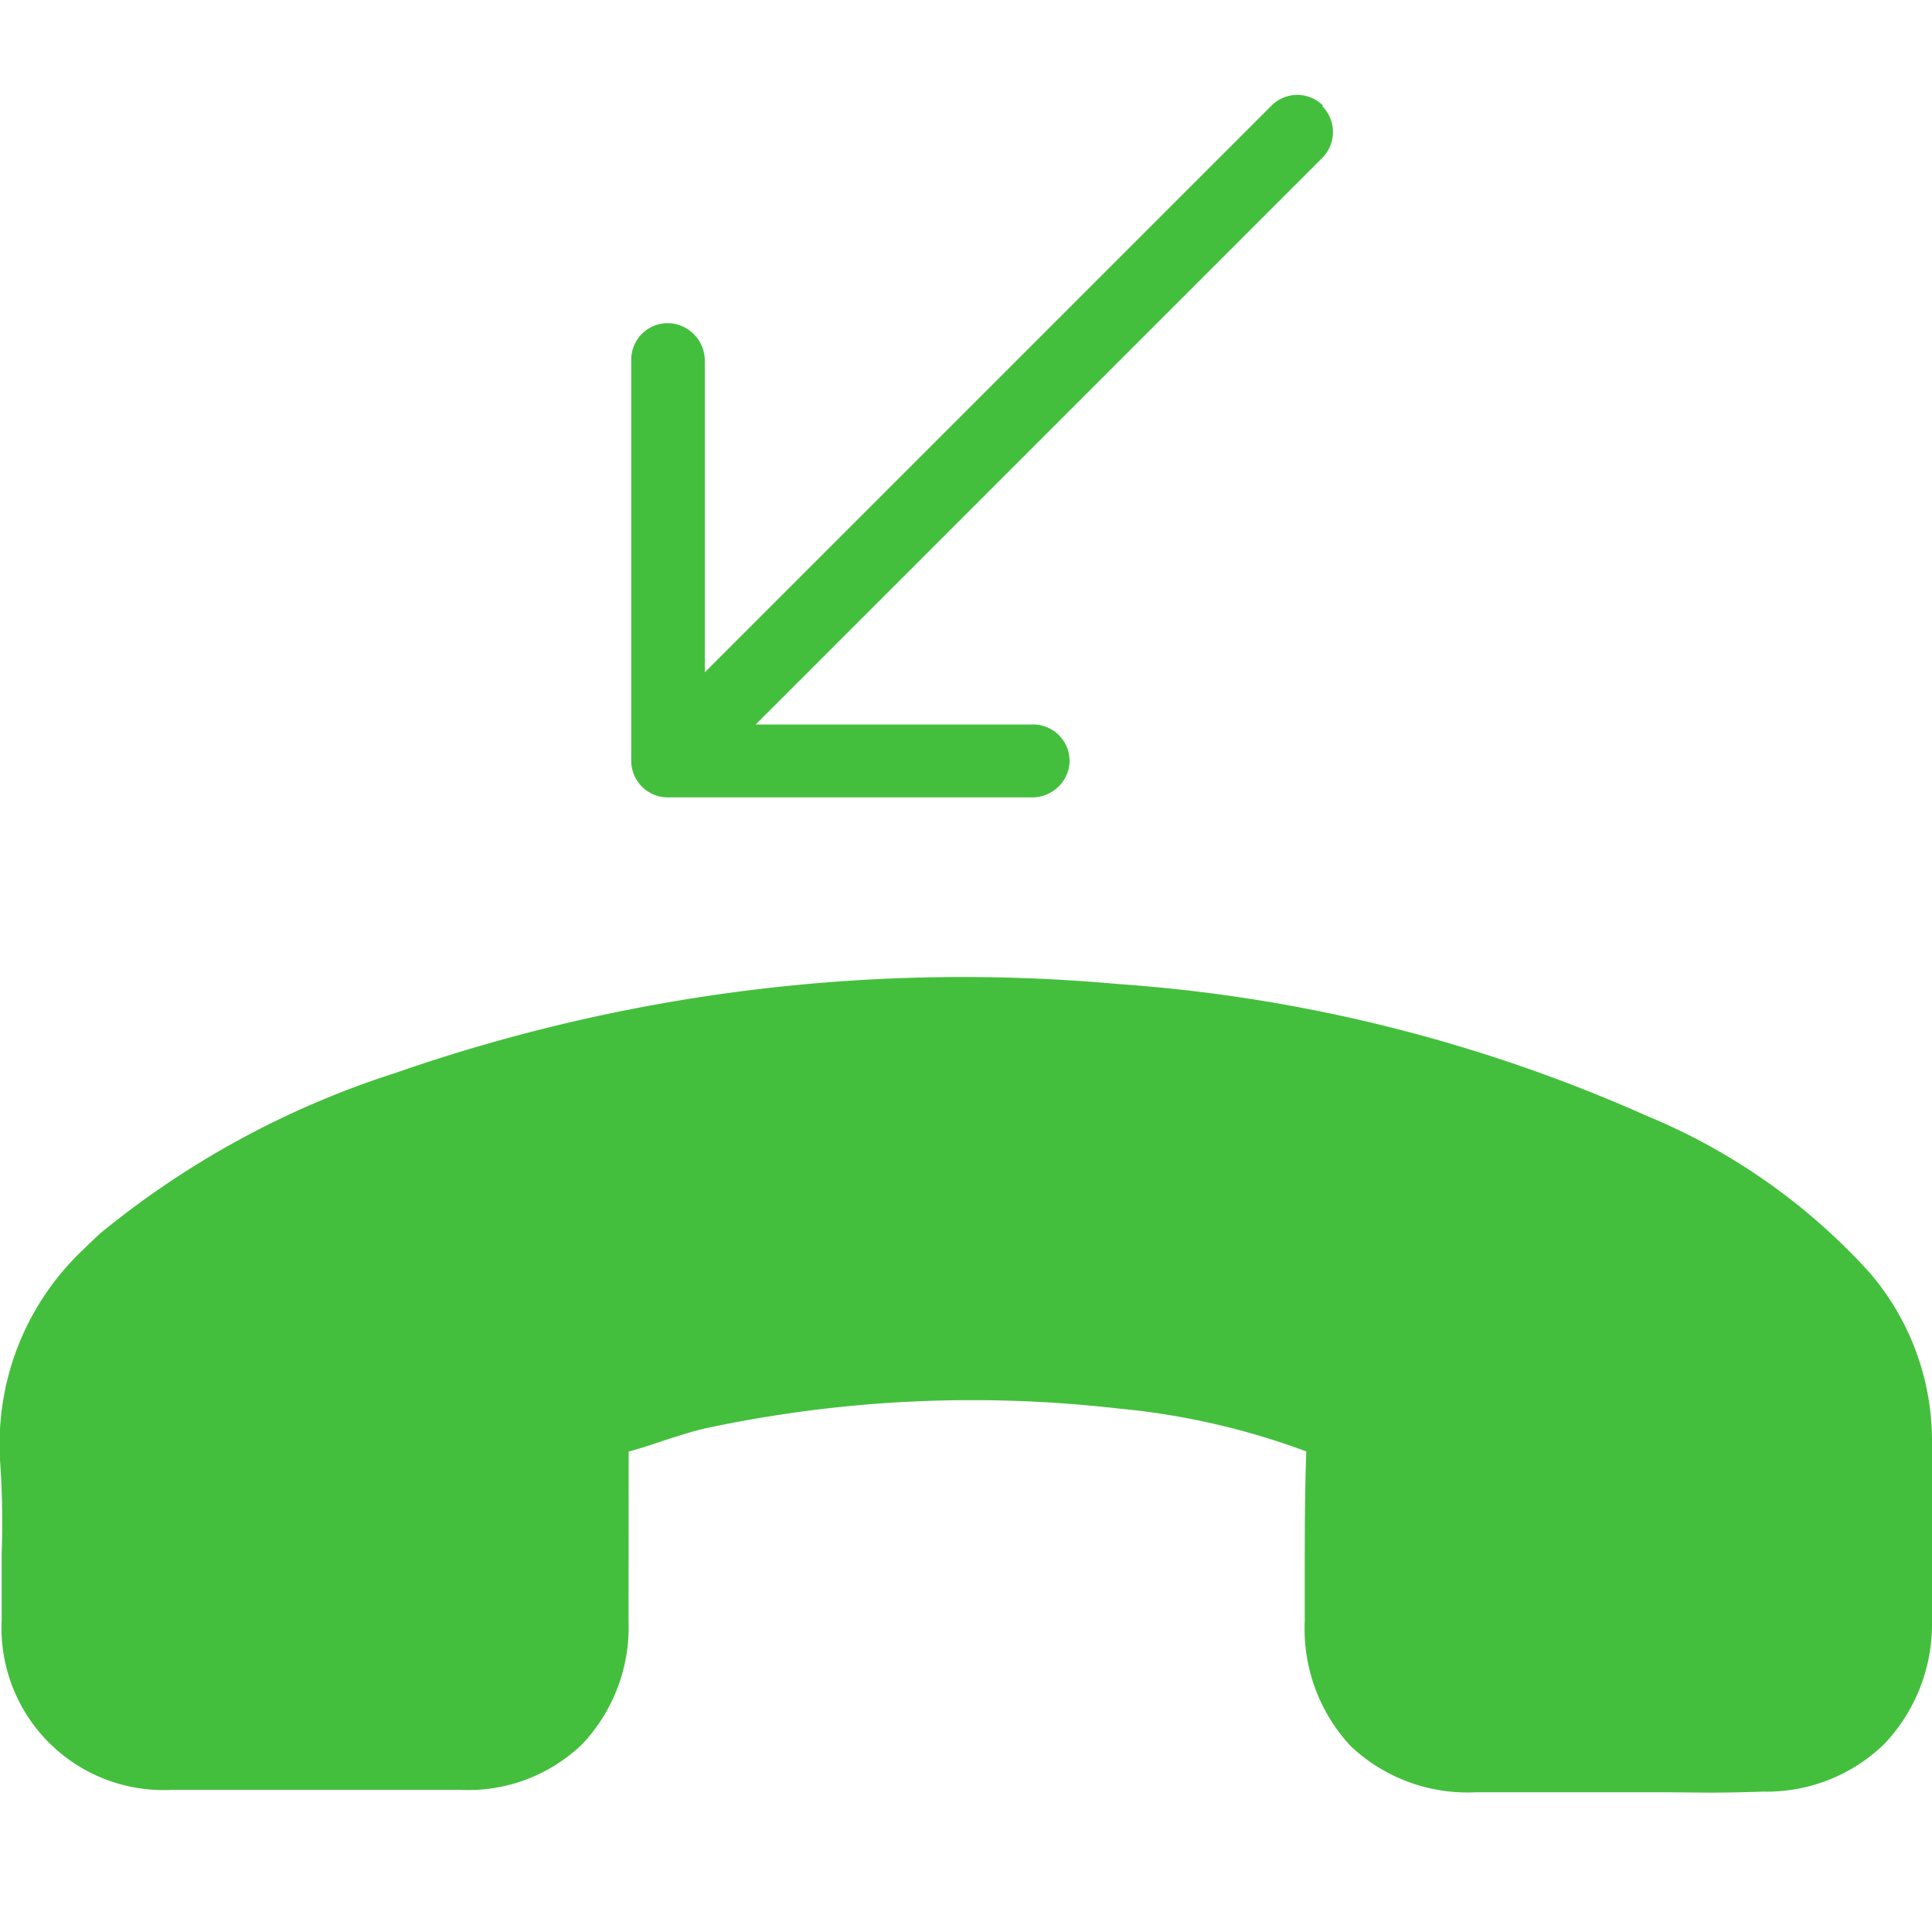 <svg xmlns="http://www.w3.org/2000/svg" width="15" height="15" viewBox="0 0 15 15">
  <g id="Group_16272" data-name="Group 16272" transform="translate(723 -3284)">
    <path id="Path_13937" data-name="Path 13937" d="M0,0H15V15H0Z" transform="translate(-723 3284)" fill="none"/>
    <g id="Group_16216" data-name="Group 16216" transform="translate(-723 3291.587)">
      <path id="Union_17" data-name="Union 17" d="M12.941,6.328c-.127,0-.251,0-.381,0h-1.1a1.32,1.32,0,0,1-.972-.357A1.335,1.335,0,0,1,10.13,5c0-.114,0-.229,0-.342,0-.318,0-.645.012-.976a5.684,5.684,0,0,0-1.467-.334,9.906,9.906,0,0,0-3.2.155c-.1.023-.2.056-.314.092-.089.03-.183.062-.28.088L4.88,5a1.321,1.321,0,0,1-.362.957,1.276,1.276,0,0,1-.951.352l-2.223,0A1.258,1.258,0,0,1,.013,4.992c0-.174,0-.349,0-.519A6.831,6.831,0,0,0,0,3.747.059.059,0,0,1,0,3.73,2.071,2.071,0,0,1,.65,2.111c.042-.042.085-.082.129-.123A6.958,6.958,0,0,1,3.065.745,13.4,13.4,0,0,1,8.682.053a12.155,12.155,0,0,1,4.1,1.022,4.812,4.812,0,0,1,1.734,1.219A2.006,2.006,0,0,1,15,3.627L15,5.01a1.35,1.35,0,0,1-.373.946,1.311,1.311,0,0,1-.937.367c-.139.005-.283.008-.427.008Z" fill="#44bf3d"/>
    </g>
    <path id="missedcall-incoming" d="M5.371.083a.282.282,0,0,0-.4,0l-4.4,4.4V2.065a.292.292,0,0,0-.241-.289A.283.283,0,0,0,0,2.057V5.171a.284.284,0,0,0,.283.283H3.108A.292.292,0,0,0,3.4,5.213a.283.283,0,0,0-.28-.325H.966l4.4-4.4a.285.285,0,0,0,0-.4Z" transform="translate(-718.099 3284.737)" fill="#44bf3d"/>
  </g>
</svg>
